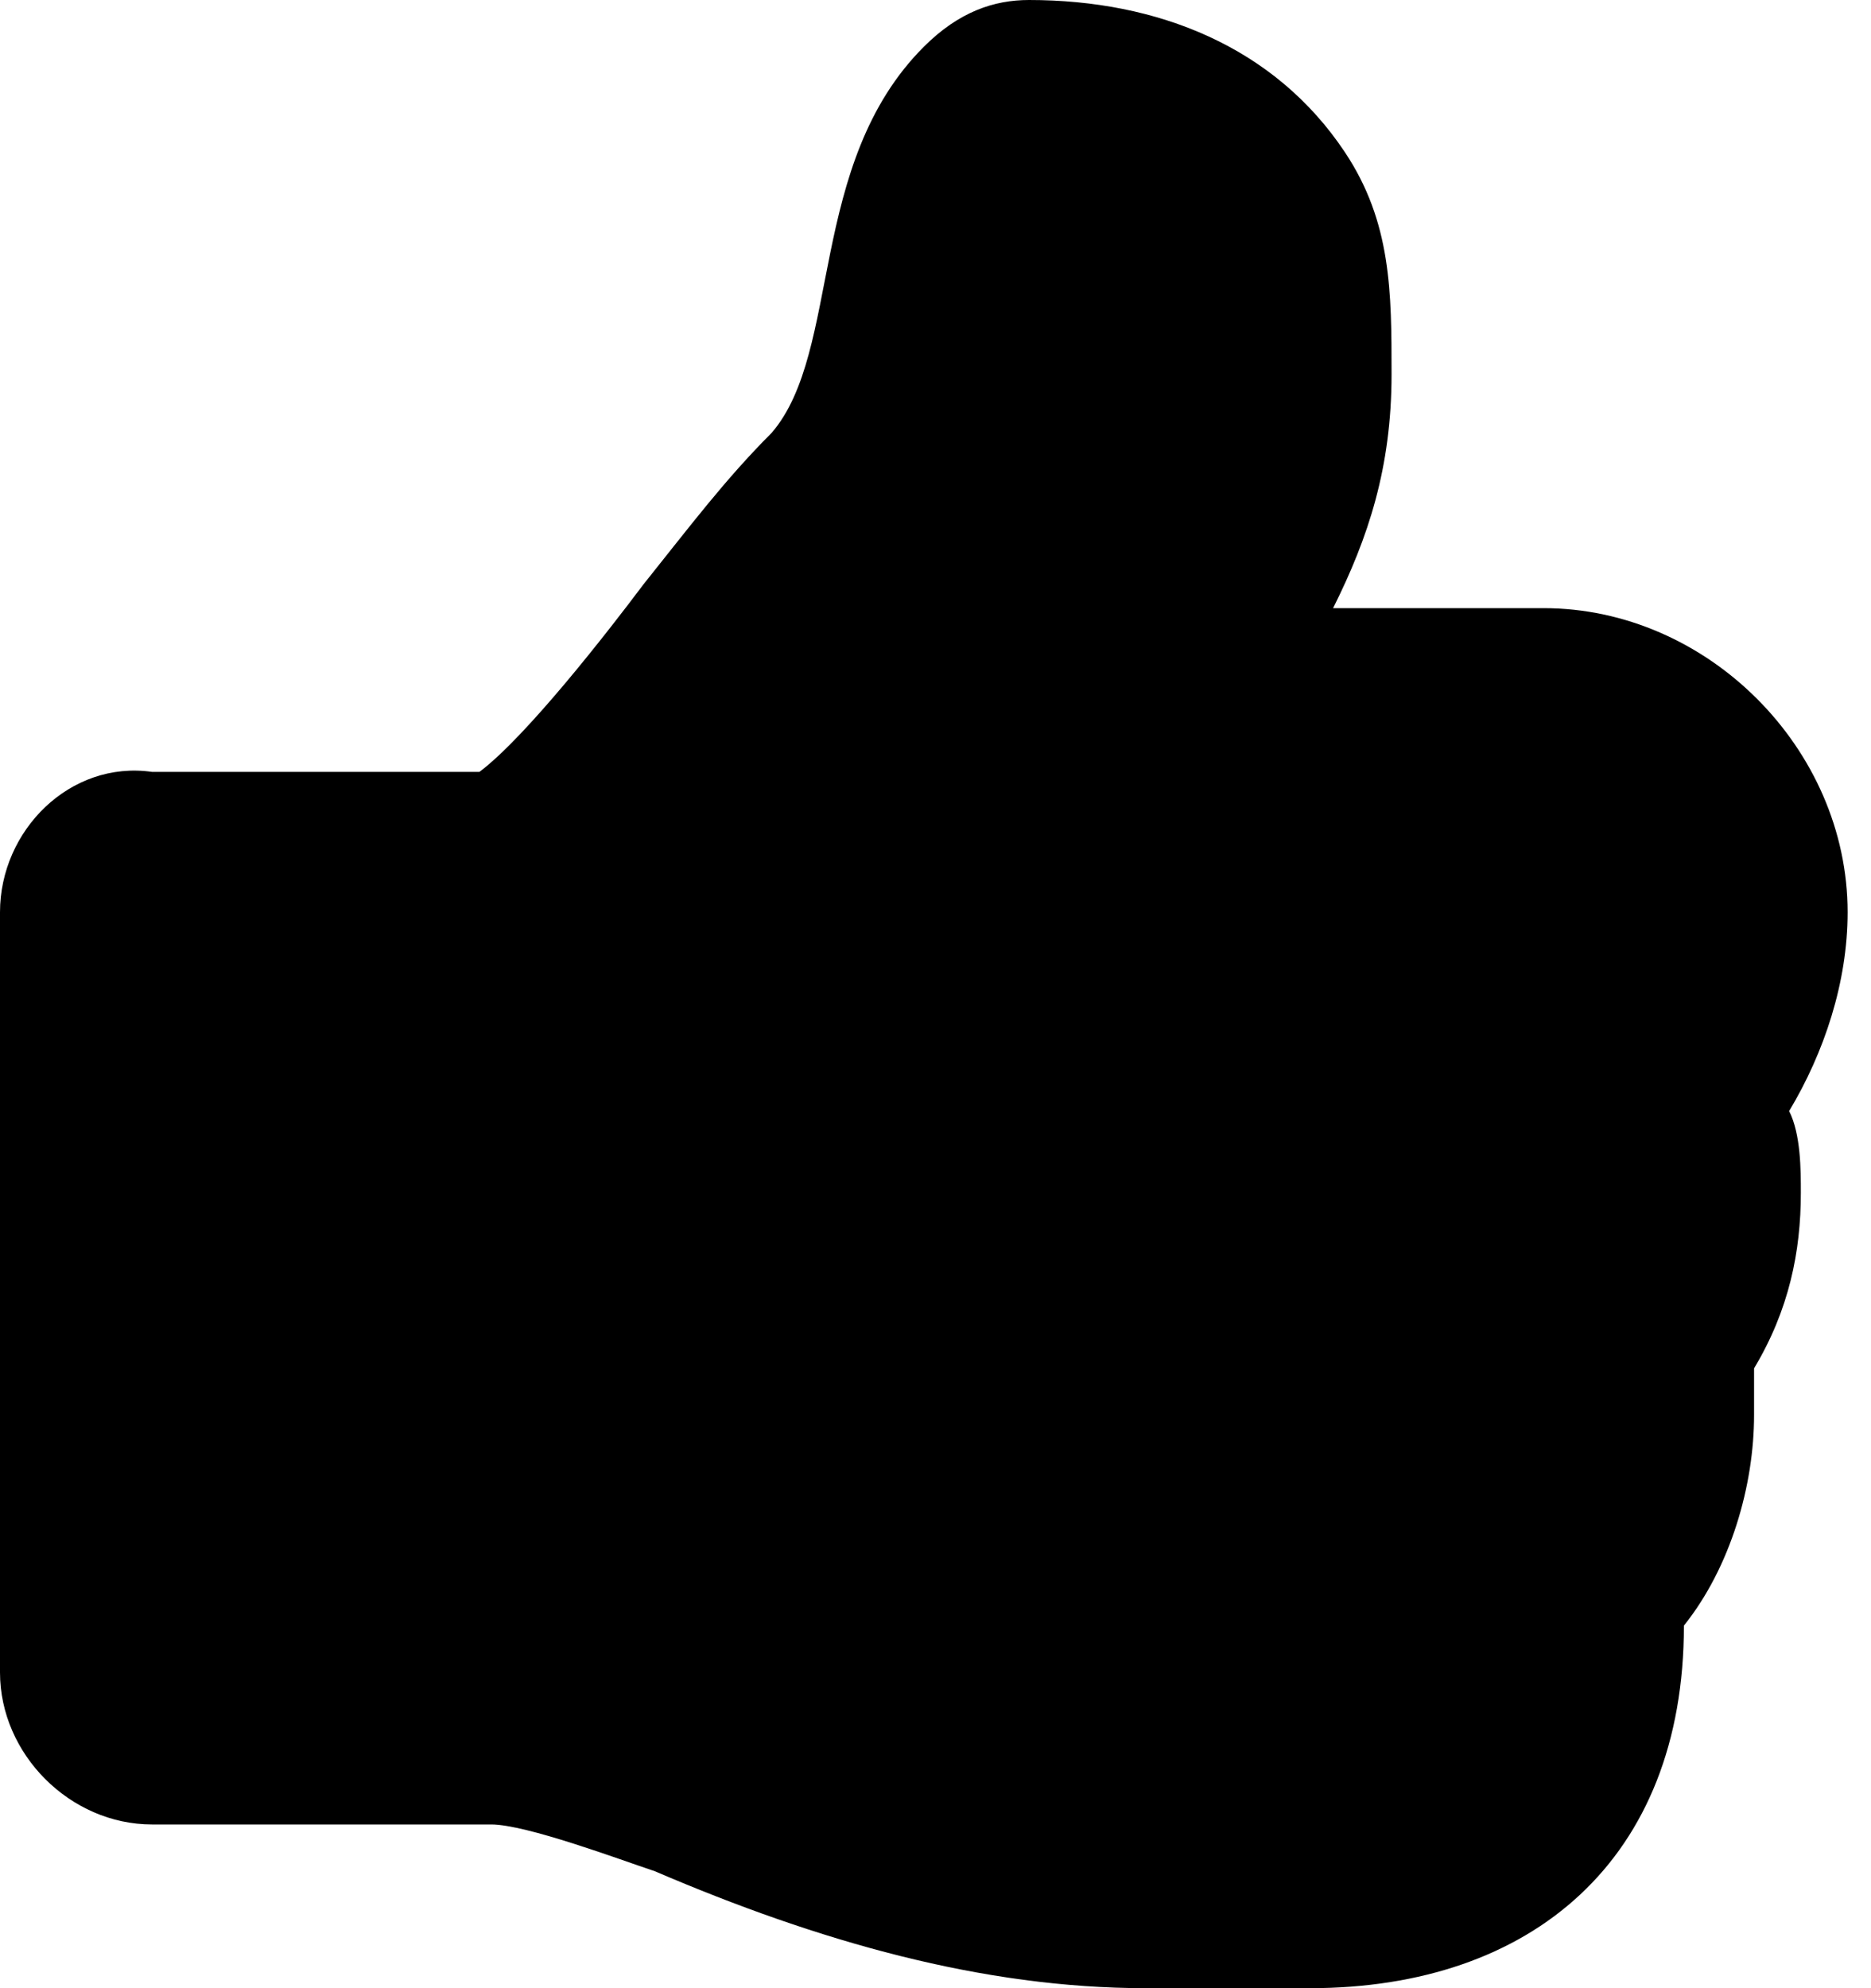 <svg viewBox="0 0 16 17"><path d="M8.8 0c-.3 0-.6.1-.9.4-1 1-.7 2.6-1.3 3.3-.4.4-.7.8-1.1 1.3-.3.4-1 1.3-1.4 1.6H1.3C.6 6.5 0 7.1 0 7.8v6.5c0 .7.6 1.3 1.3 1.3h2.9c.3 0 1.1.3 1.4.4 1.4.6 2.8 1 4.2 1h1.4c1.9 0 3.2-1.1 3.2-3.1.4-.5.6-1.2.6-1.8v-.4c.3-.5.4-1 .4-1.5 0-.2 0-.5-.1-.7.3-.5.5-1.1.5-1.7 0-1.4-1.2-2.6-2.6-2.6h-1.8c.3-.6.5-1.2.5-2 0-.7 0-1.3-.4-1.9C10.9.4 9.9 0 8.8 0m.4 2c.2 0 .4.1.4.2.1.2.1.4.1 1 0 .3-.1.7-.3 1.1-.2.7-.2 1.4.2 2 .4.6 1 .9 1.7.9h1.8c.3 0 .6.3.6.6 0 .2-.1.4-.2.6-.3.5-.4 1.1-.3 1.6v.2c0 .2 0 .3-.1.5-.2.4-.3.8-.2 1.3v.2c0 .2-.1.4-.2.6-.3.4-.4.8-.4 1.3 0 .3-.1.6-.2.8-.2.2-.5.3-1 .3H9.7c-1.1 0-2.3-.4-3.5-.8h-.1c-.9-.3-1.4-.5-1.9-.5H2V8.5h2.1c.4 0 .8-.1 1.1-.3.5-.4 1.1-1 1.8-2v-.1c.4-.5.7-.9 1-1.2.7-.7.8-1.6 1-2.3.1-.1.1-.4.2-.6" fill="currentColor"></path><path d="M8.8 1.1L8 3l-.8 1.8-1.5 1.8-1.9 1H1.3v6.5l3.7.4 3.2 1.1 3.7.3 1.3-1.4.4-2.2.6-2.4.2-2.5-.5-.8-3.4-.3h-.6l.8-1.6.4-2.2-.8-.9-1-.5z" fill="inherit"></path></svg>
